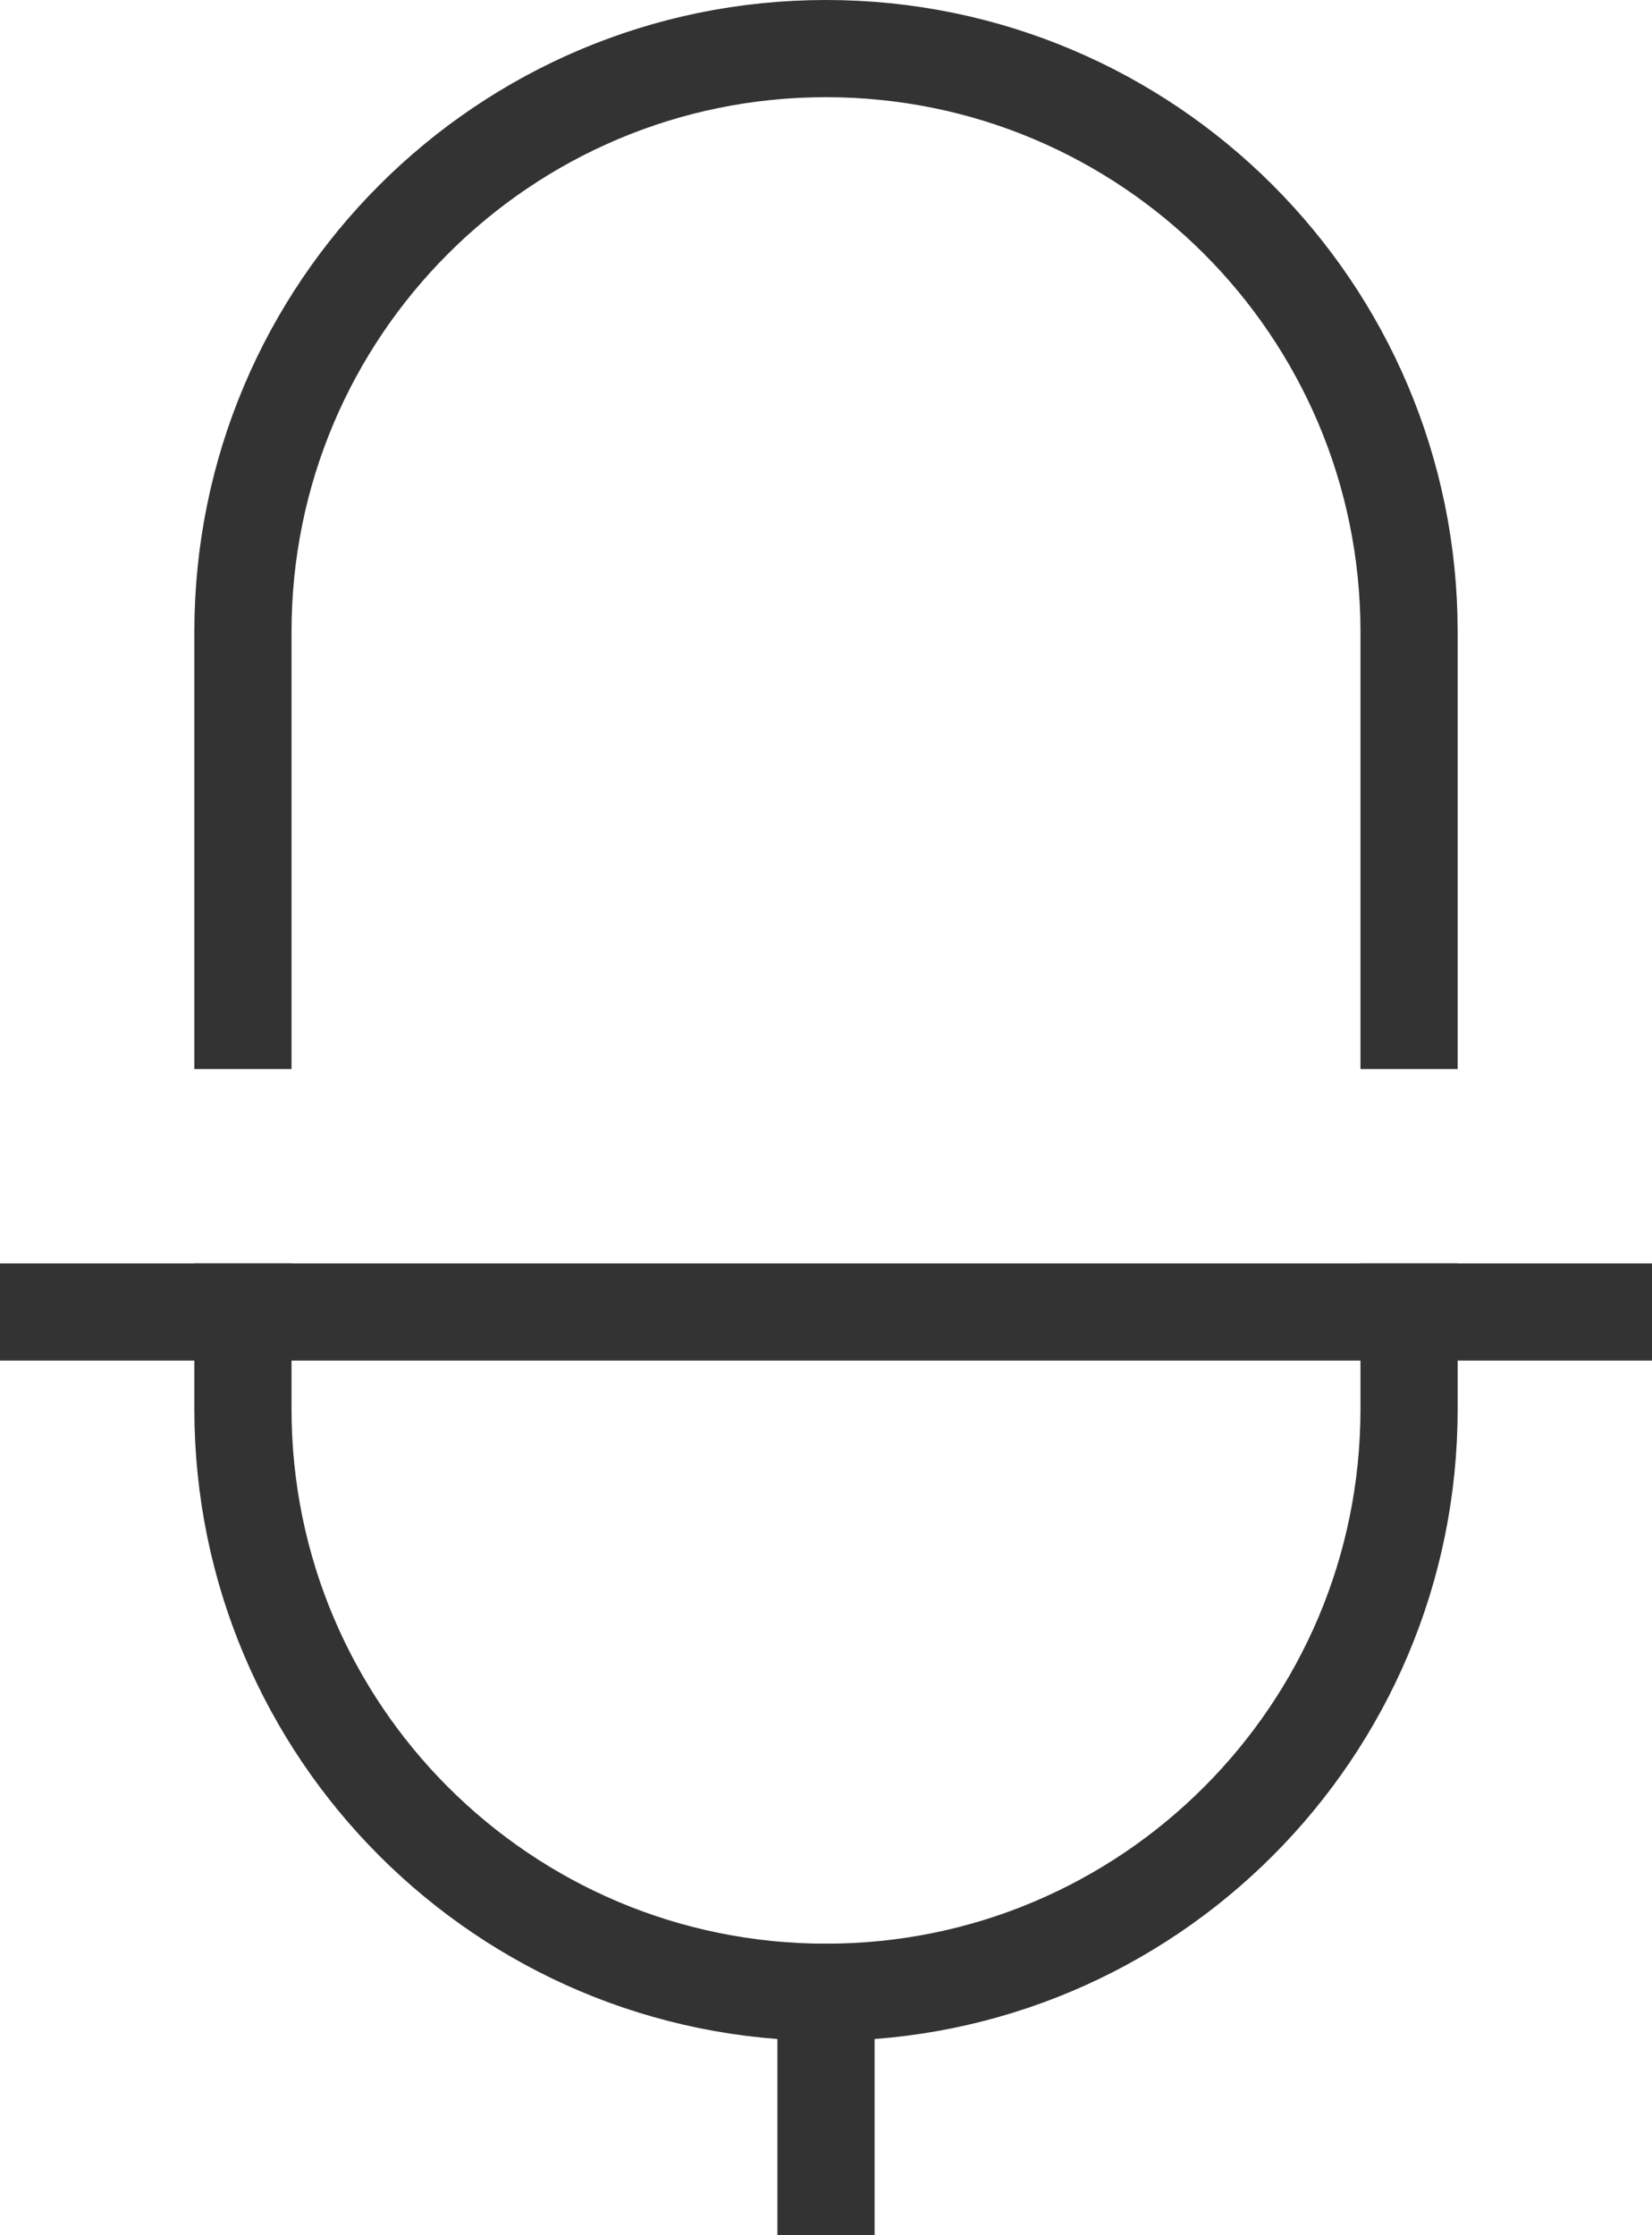 <?xml version="1.0" encoding="UTF-8"?>
<svg width="34px" height="46px" viewBox="0 0 34 46" version="1.1" xmlns="http://www.w3.org/2000/svg" xmlns:xlink="http://www.w3.org/1999/xlink">
    <title>mic-2</title>
    <g id="解决方案" stroke="none" stroke-width="1" fill="none" fill-rule="evenodd" stroke-linecap="square">
        <g id="场景解决方案-短视频解决方案02✅" transform="translate(-943, -1073)" stroke="#333333" stroke-width="2">
            <g id="应用场景备份" transform="translate(0, 744)">
                <g id="编组-19" transform="translate(372, 72)">
                    <g id="编组-6">
                        <g id="编组-20" transform="translate(0, 220)">
                            <g id="01备份" transform="translate(470, 0)">
                                <g id="编组-23" transform="translate(90, 36)">
                                    <g id="编组-17" transform="translate(4, 0)">
                                        <g id="mic-2" transform="translate(8, 2)">
                                            <path d="M28,26 L28,28 C28,34.627 22.627,40 16,40 L16,40 C9.373,40 4,34.627 4,28 L4,26" id="路径"></path>
                                            <line x1="0" y1="26" x2="32" y2="26" id="路径"></line>
                                            <line x1="16" y1="44" x2="16" y2="40" id="路径"></line>
                                            <path d="M4,20 L4,12 C4,5.373 9.373,0 16,0 L16,0 C22.627,0 28,5.373 28,12 L28,20" id="路径"></path>
                                        </g>
                                    </g>
                                </g>
                            </g>
                        </g>
                    </g>
                </g>
            </g>
        </g>
    </g>
</svg>